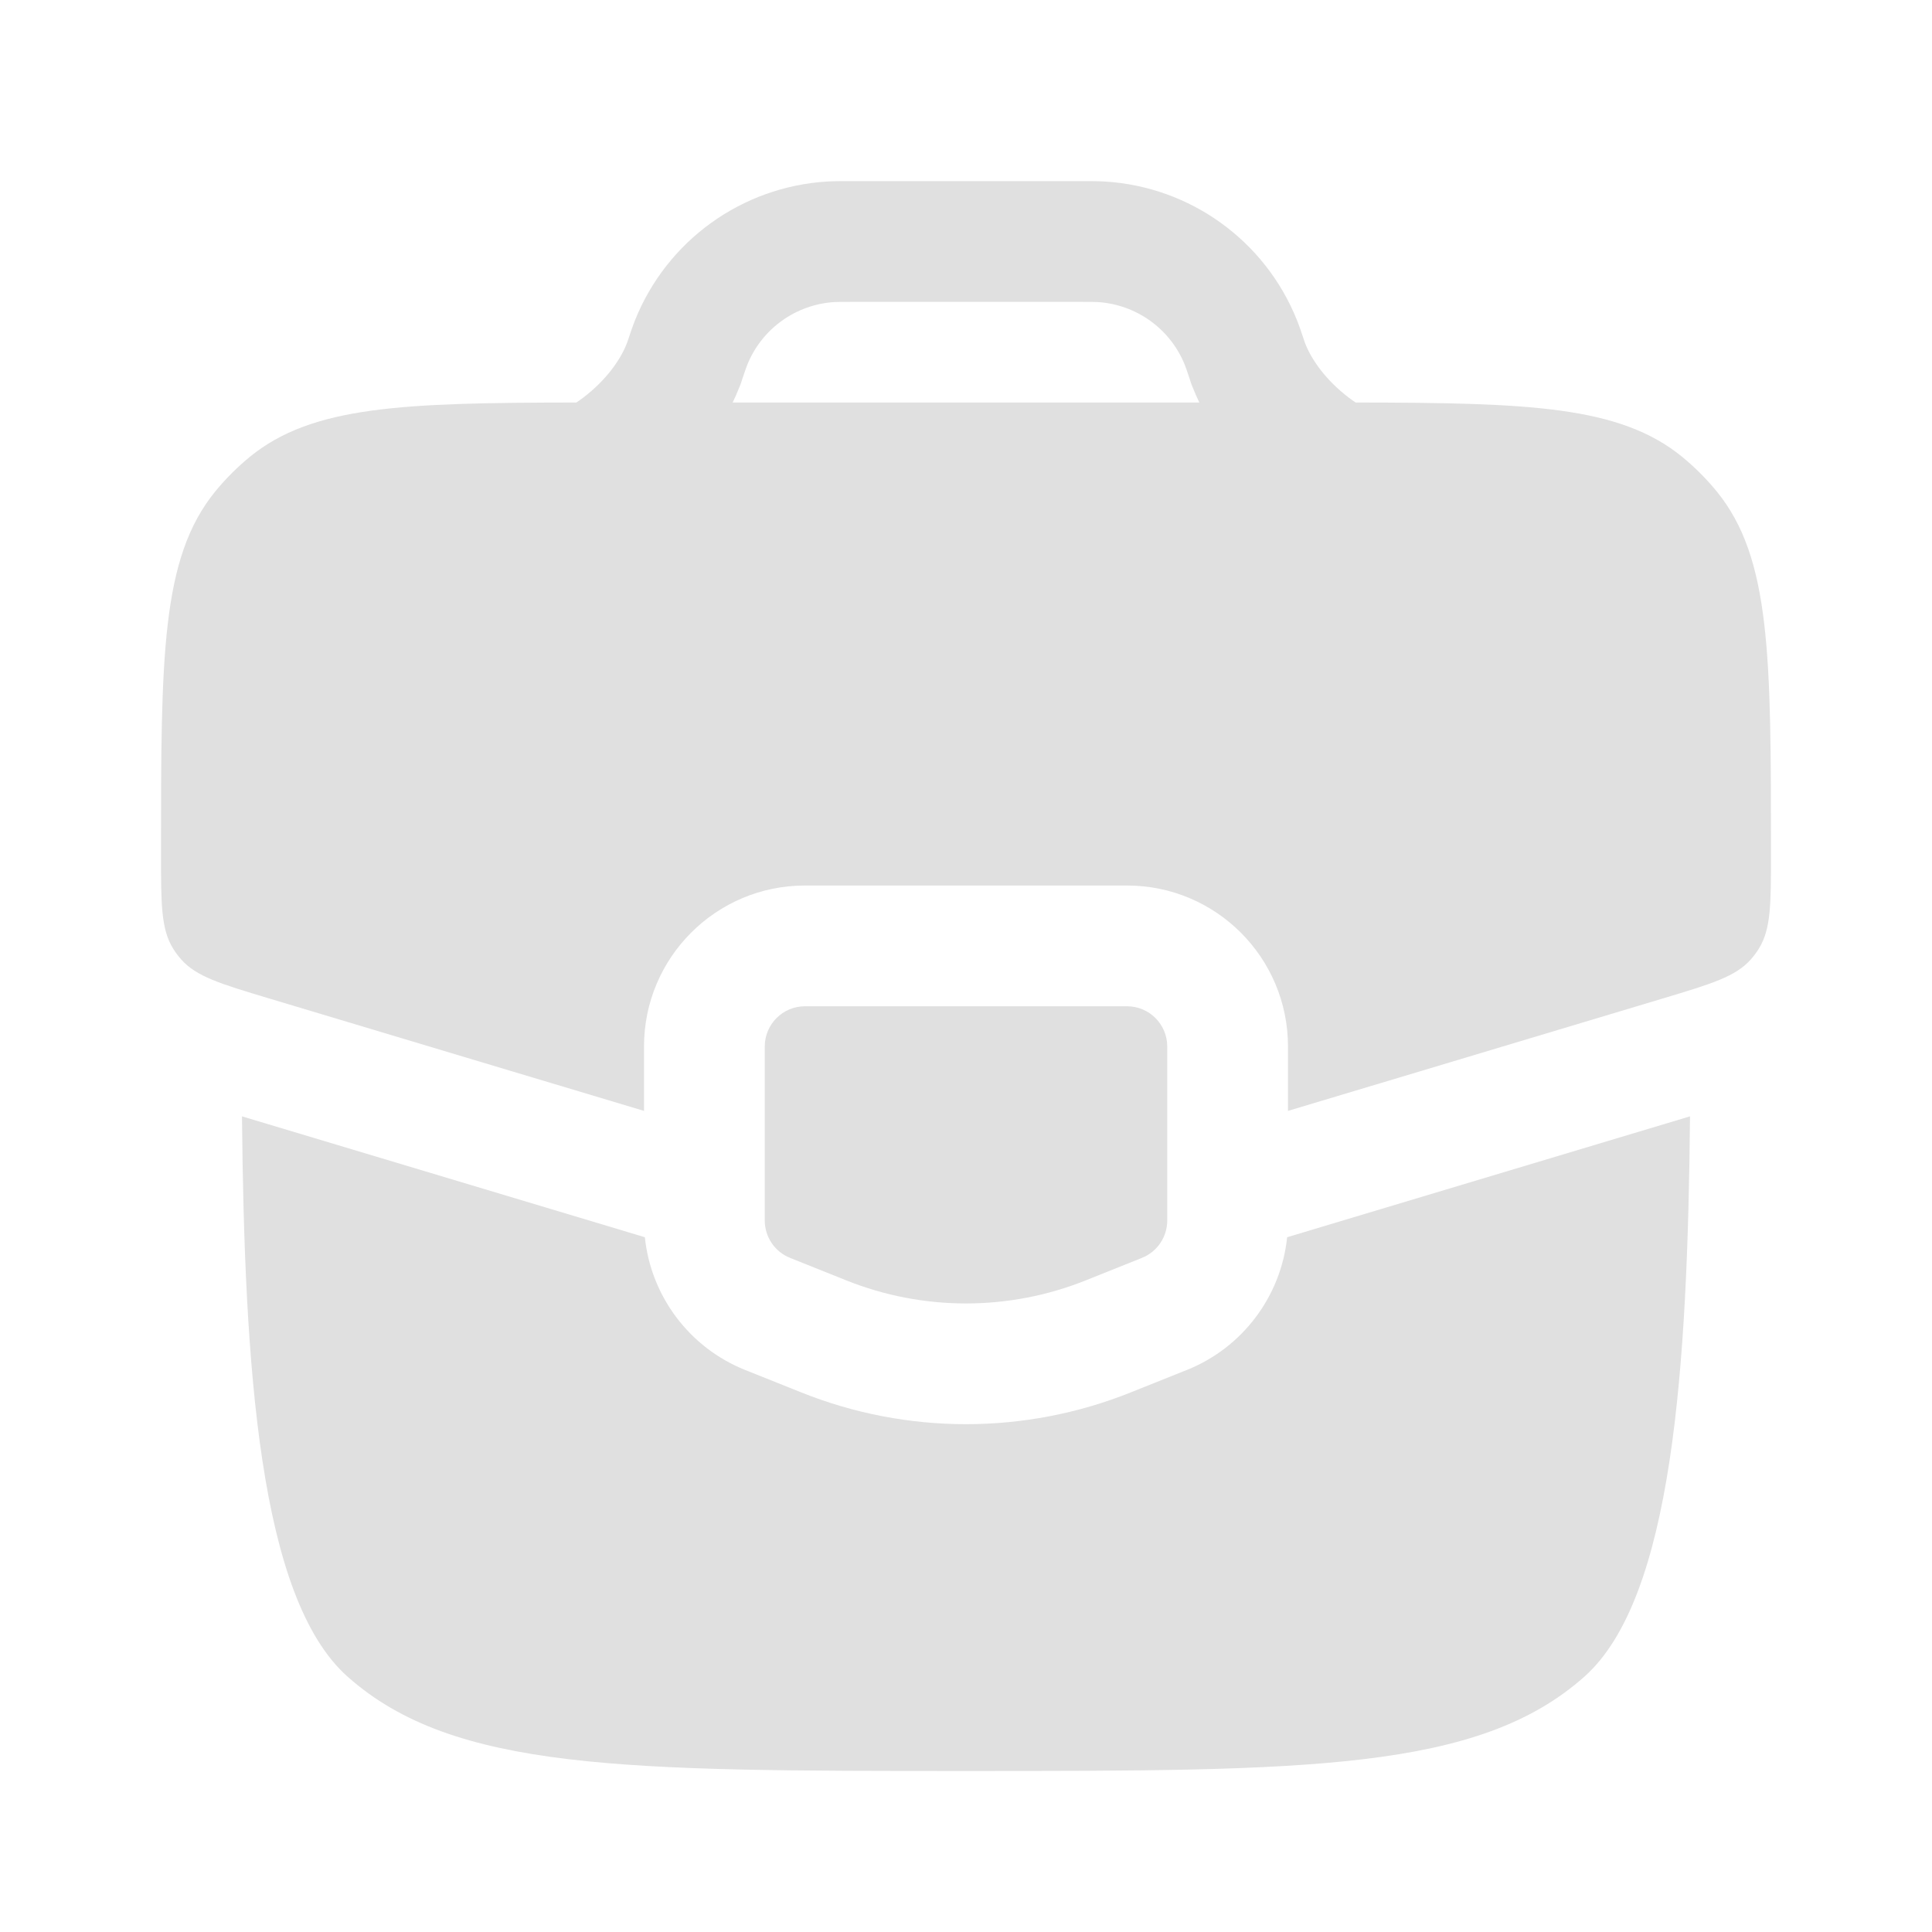 <svg width="44" height="44" viewBox="0 0 44 44" fill="none" xmlns="http://www.w3.org/2000/svg">
<path d="M25.667 22.917H18.333C17.827 22.917 17.417 23.327 17.417 23.833V27.796C17.417 28.171 17.645 28.508 17.993 28.647L19.276 29.161C21.025 29.86 22.975 29.86 24.724 29.161L26.007 28.647C26.355 28.508 26.583 28.171 26.583 27.796V23.833C26.583 23.327 26.173 22.917 25.667 22.917Z" fill="#E0E0E0"/>
<path d="M14.686 28.177L5.511 25.424C5.566 31.134 5.899 36.392 7.916 38.185C10.332 40.333 14.222 40.333 22 40.333C29.778 40.333 33.667 40.333 36.083 38.185C38.1 36.392 38.434 31.134 38.489 25.424L29.314 28.177C29.174 29.52 28.302 30.691 27.028 31.201L25.745 31.714C23.341 32.675 20.659 32.675 18.255 31.714L16.972 31.201C15.698 30.691 14.826 29.52 14.686 28.177Z" fill="#E0E0E0"/>
<path fill-rule="evenodd" clip-rule="evenodd" d="M19.362 4.125C19.154 4.125 18.992 4.125 18.838 4.134C16.894 4.252 15.192 5.479 14.465 7.286C14.407 7.432 14.355 7.587 14.285 7.796C14.132 8.208 13.782 8.675 13.291 9.049C13.236 9.091 13.181 9.13 13.126 9.167C9.177 9.172 7.116 9.244 5.695 10.4C5.404 10.638 5.138 10.904 4.9 11.195C3.667 12.712 3.667 14.958 3.667 19.45C3.667 20.59 3.667 21.159 3.943 21.604C3.997 21.691 4.058 21.773 4.125 21.849C4.472 22.241 5.018 22.405 6.109 22.733L14.667 25.3V23.833C14.667 21.808 16.308 20.167 18.333 20.167H25.667C27.692 20.167 29.333 21.808 29.333 23.833V25.3L37.891 22.733C38.982 22.405 39.528 22.241 39.875 21.849C39.942 21.773 40.003 21.691 40.057 21.604C40.333 21.159 40.333 20.59 40.333 19.45C40.333 14.958 40.333 12.712 39.1 11.195C38.862 10.904 38.596 10.638 38.305 10.4C36.884 9.244 34.823 9.172 30.874 9.167C30.819 9.13 30.764 9.091 30.709 9.049C30.219 8.675 29.868 8.208 29.715 7.796L29.71 7.78C29.644 7.582 29.593 7.429 29.535 7.286C28.809 5.479 27.107 4.252 25.162 4.134C25.009 4.125 24.847 4.125 24.639 4.125H19.362ZM27.314 9.167C27.261 9.057 27.212 8.946 27.168 8.833L27.165 8.827L27.157 8.809L27.148 8.787L27.14 8.765L27.133 8.747L27.13 8.737L27.122 8.715L27.115 8.694L27.111 8.683L27.106 8.668L27.102 8.655L27.099 8.644C27.027 8.428 27.005 8.364 26.984 8.312C26.654 7.49 25.88 6.933 24.996 6.879C24.937 6.876 24.864 6.875 24.602 6.875H19.399C19.136 6.875 19.064 6.876 19.005 6.879C18.121 6.933 17.347 7.49 17.017 8.312C16.996 8.365 16.973 8.431 16.901 8.644L16.898 8.655L16.894 8.668L16.889 8.683L16.885 8.694L16.878 8.715L16.87 8.738L16.867 8.747L16.86 8.765L16.852 8.787L16.843 8.809L16.835 8.827L16.832 8.834C16.788 8.946 16.739 9.057 16.686 9.167H27.314Z" fill="#E0E0E0"/>
</svg>
